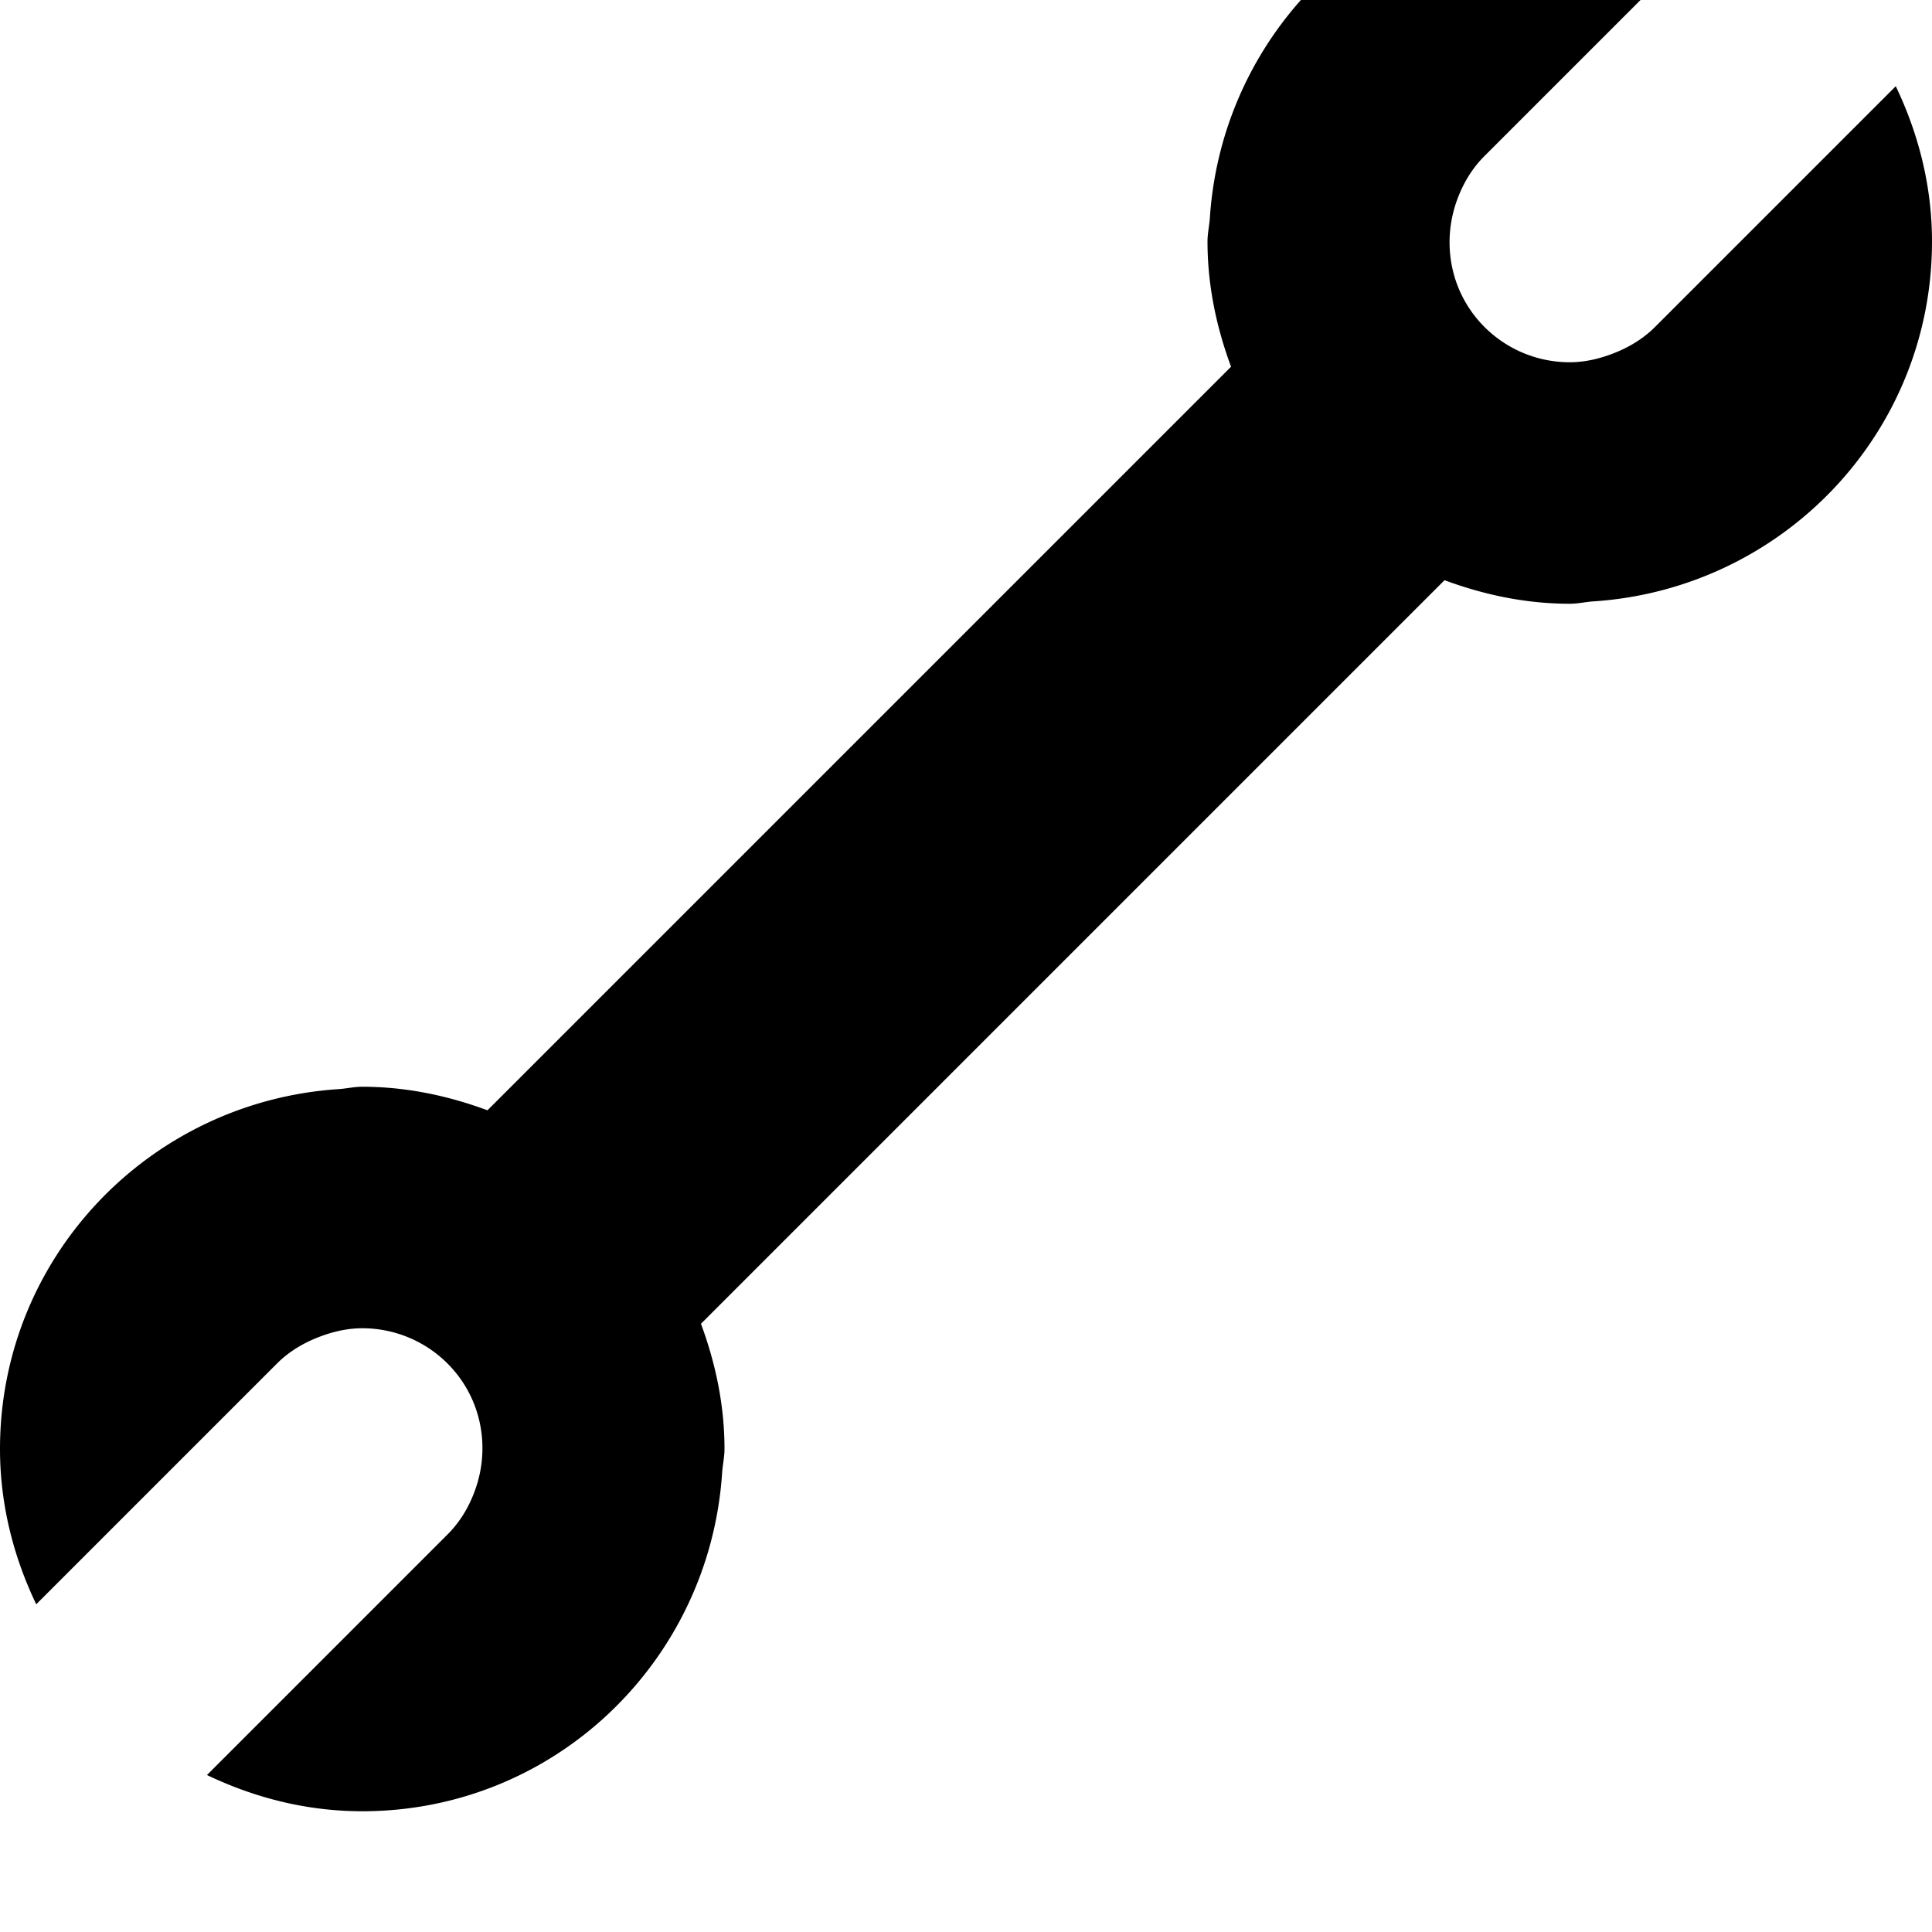 <svg width="128" height="128" viewBox="0 0 512 512" xmlns="http://www.w3.org/2000/svg"><path d="M416 96c3.776 0 7.52-.832 11.104-2.176 4.192-1.568 8.16-3.84 11.52-7.2L502.4 22.848C508.384 35.36 512 49.216 512 64c0 50.816-39.584 91.968-89.536 95.36-2.176.128-4.256.64-6.464.64-11.712 0-22.816-2.4-33.184-6.24L185.76 350.816C189.6 361.184 192 372.288 192 384c0 2.208-.512 4.288-.64 6.464C187.968 440.416 146.816 480 96 480c-14.784 0-28.64-3.616-41.152-9.6l63.776-63.776c3.36-3.36 5.664-7.328 7.2-11.52 4.192-11.36 1.92-24.576-7.2-33.728A31.912 31.912 0 0 0 96 352c-3.776 0-7.52.832-11.104 2.176-4.192 1.568-8.16 3.84-11.52 7.2L9.6 425.152C3.616 412.64 0 398.784 0 384c0-50.816 39.584-91.968 89.536-95.36 2.176-.128 4.256-.64 6.464-.64 11.712 0 22.816 2.4 33.184 6.24L326.24 97.184C322.4 86.816 320 75.712 320 64c0-2.208.512-4.288.64-6.464C324.032 7.584 365.184-32 416-32c14.784 0 28.64 3.616 41.152 9.6l-63.776 63.776c-3.36 3.36-5.664 7.328-7.2 11.52-4.192 11.36-1.92 24.576 7.2 33.728A31.912 31.912 0 0 0 416 96z"/></svg>